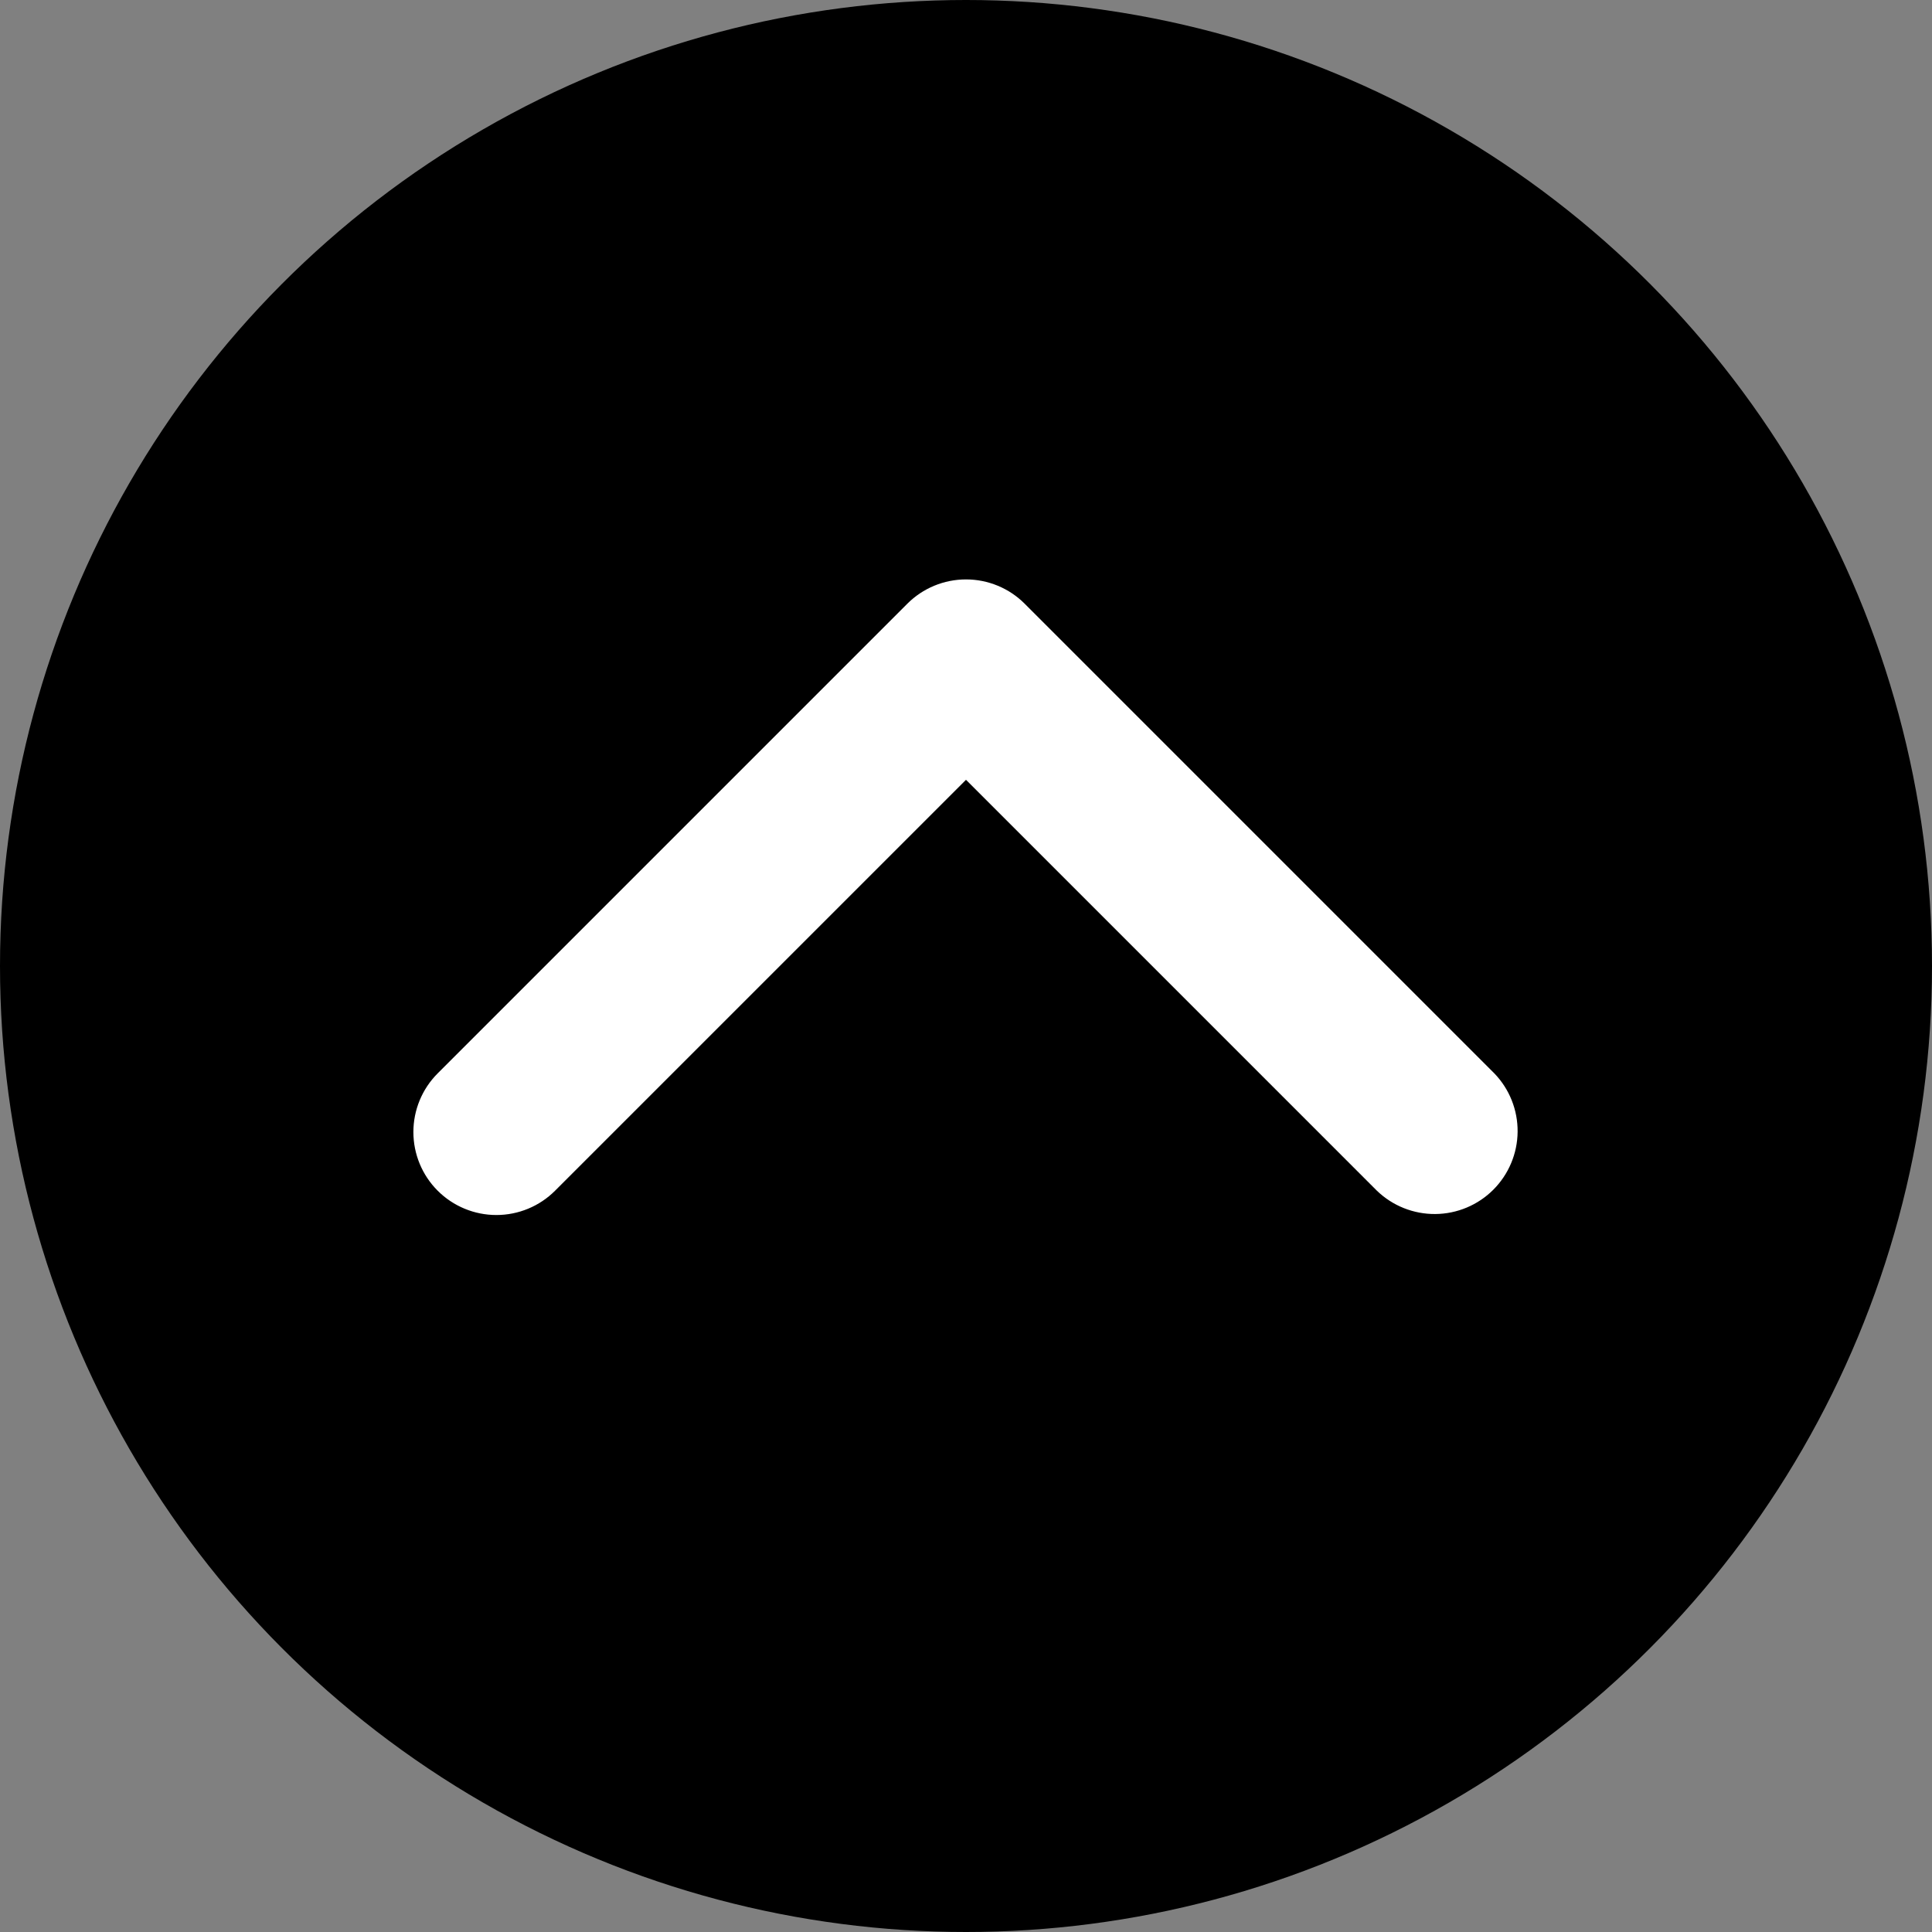 <svg width="64" height="64" viewBox="0 0 64 64" fill="none" xmlns="http://www.w3.org/2000/svg">
<rect x="0" y="0" width="64" height="64" fill="#808080" stroke="none"/>
<circle cx="32" cy="32" r="32" fill="black"/>
<path d="M14.499 39.444C15.015 39.96 15.714 40.249 16.443 40.249C17.172 40.249 17.872 39.96 18.387 39.444L32 25.832L45.612 39.444C46.131 39.945 46.826 40.222 47.547 40.216C48.268 40.21 48.958 39.921 49.468 39.411C49.977 38.901 50.267 38.211 50.273 37.49C50.279 36.769 50.002 36.074 49.501 35.556L33.944 19.999C33.429 19.483 32.729 19.194 32 19.194C31.271 19.194 30.572 19.483 30.056 19.999L14.499 35.556C13.983 36.072 13.694 36.771 13.694 37.5C13.694 38.229 13.983 38.929 14.499 39.444Z" fill="white"/>
</svg>
